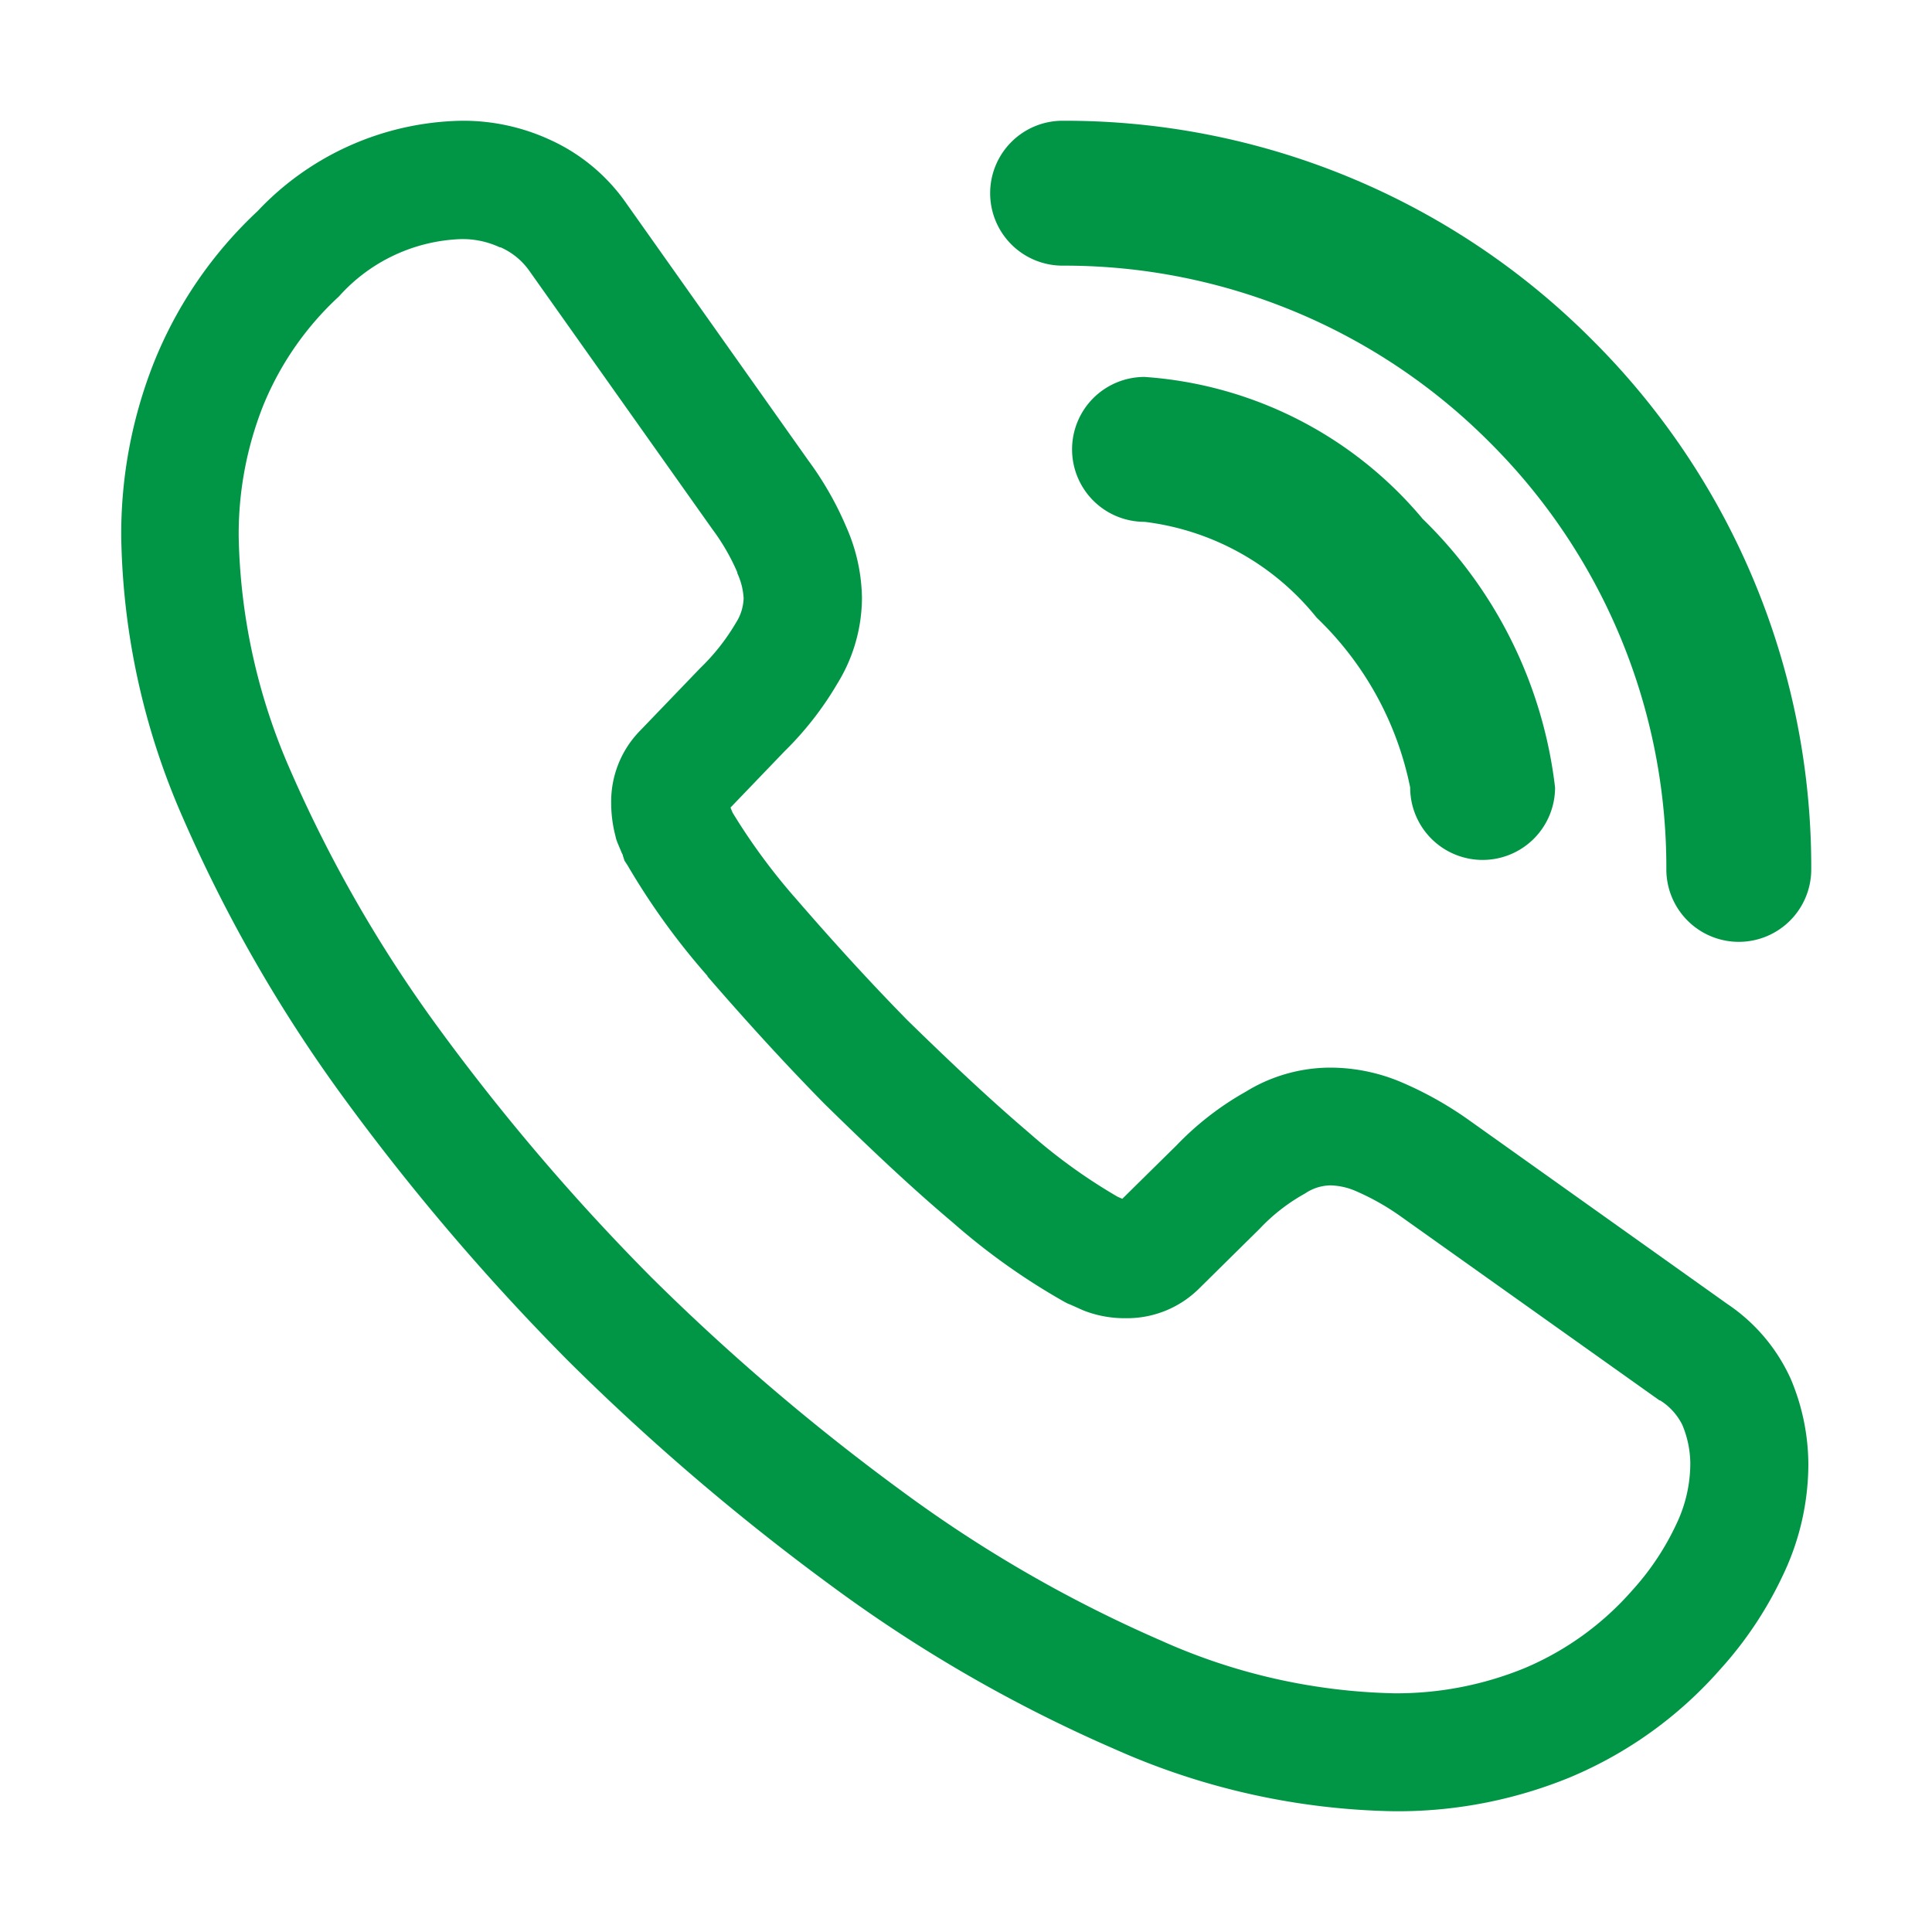 <svg id="call-calling" xmlns="http://www.w3.org/2000/svg" width="20" height="20" viewBox="0 0 20 20">
  <g id="call-calling-2" data-name="call-calling" transform="translate(1.25 1.25)">
    <path id="Vector" d="M12.432,16.75a7.4,7.4,0,0,1-2.892-.643,14.949,14.949,0,0,1-2.919-1.68,24.158,24.158,0,0,1-2.739-2.339l0,0a23.845,23.845,0,0,1-2.33-2.732,15.173,15.173,0,0,1-1.663-2.9,7.5,7.5,0,0,1-.634-2.9,4.818,4.818,0,0,1,.337-1.8A4.361,4.361,0,0,1,.666.186,2.972,2.972,0,0,1,2.781-.75a2.145,2.145,0,0,1,.919.2,1.934,1.934,0,0,1,.785.657L6.37,2.77a3.382,3.382,0,0,1,.392.688,1.873,1.873,0,0,1,.161.732,1.7,1.7,0,0,1-.255.887,3.372,3.372,0,0,1-.546.7l-.56.583.022.053a6.358,6.358,0,0,0,.664.9c.4.462.775.871,1.148,1.251.5.488.885.846,1.257,1.163a5.725,5.725,0,0,0,.917.662l.048.021.563-.555a3.082,3.082,0,0,1,.714-.553,1.675,1.675,0,0,1,.878-.25A1.894,1.894,0,0,1,12.5,9.2a3.736,3.736,0,0,1,.682.378l.01.007L15.883,11.5a1.849,1.849,0,0,1,.655.775l.008.019a2.287,2.287,0,0,1,.174.862,2.672,2.672,0,0,1-.262,1.148,3.946,3.946,0,0,1-.653.98A4.252,4.252,0,0,1,14.25,16.4,4.7,4.7,0,0,1,12.432,16.75ZM4.743,11.223a22.931,22.931,0,0,0,2.6,2.218,13.728,13.728,0,0,0,2.678,1.543,6.2,6.2,0,0,0,2.413.545,3.5,3.5,0,0,0,1.352-.262A3.063,3.063,0,0,0,14.9,14.46a2.743,2.743,0,0,0,.453-.681,1.46,1.46,0,0,0,.145-.627,1.053,1.053,0,0,0-.082-.4.627.627,0,0,0-.232-.256l-.006,0L12.49,10.585a2.538,2.538,0,0,0-.452-.254.7.7,0,0,0-.265-.06.477.477,0,0,0-.26.082l-.035.02a1.922,1.922,0,0,0-.437.346l-.621.613a1.058,1.058,0,0,1-.762.314,1.17,1.17,0,0,1-.418-.071l-.026-.01-.087-.039-.045-.02-.03-.012-.029-.015a6.849,6.849,0,0,1-1.158-.822c-.4-.337-.806-.716-1.327-1.227l-.008-.008c-.393-.4-.787-.83-1.206-1.314l0-.005a7.324,7.324,0,0,1-.827-1.144L4.465,6.91l-.017-.052c0-.011-.01-.023-.015-.037-.013-.032-.028-.066-.042-.1l-.012-.033L4.37,6.65a1.348,1.348,0,0,1-.043-.335,1.048,1.048,0,0,1,.3-.752l.623-.648a2.193,2.193,0,0,0,.356-.447l.01-.017a.5.5,0,0,0,.082-.26.708.708,0,0,0-.065-.256l0-.009a2.185,2.185,0,0,0-.256-.444l0,0L3.484.81a.72.72,0,0,0-.3-.249l-.008,0a.917.917,0,0,0-.4-.086,1.777,1.777,0,0,0-1.264.59l-.009.009A3.155,3.155,0,0,0,.721,2.208,3.608,3.608,0,0,0,.471,3.556a6.286,6.286,0,0,0,.538,2.425A13.944,13.944,0,0,0,2.536,8.637,22.611,22.611,0,0,0,4.743,11.223Z" transform="translate(0.75 0.75)" fill="#019645"/>
    <path id="Vector-2" data-name="Vector" d="M3.5,4.25a.75.75,0,0,1-.75-.75,3.347,3.347,0,0,0-.968-1.758A2.7,2.7,0,0,0,0,.75.75.75,0,0,1-.75,0,.75.75,0,0,1,0-.75,4.119,4.119,0,0,1,2.88.72,4.626,4.626,0,0,1,4.25,3.5.75.75,0,0,1,3.5,4.25Z" transform="translate(10.598 3.402)" fill="#019645"/>
    <path id="Vector-3" data-name="Vector" d="M7,7.75A.75.75,0,0,1,6.25,7,6.21,6.21,0,0,0,4.421,2.579,6.21,6.21,0,0,0,0,.75.75.75,0,0,1-.75,0,.75.75,0,0,1,0-.75,7.7,7.7,0,0,1,5.482,1.518,7.7,7.7,0,0,1,7.75,7,.75.75,0,0,1,7,7.75Z" transform="translate(9.75 0.75)" fill="#019645"/>
  </g>
  <path id="Vector-4" data-name="Vector" d="M0,0H20V20H0Z" fill="none" opacity="0"/>
</svg>
